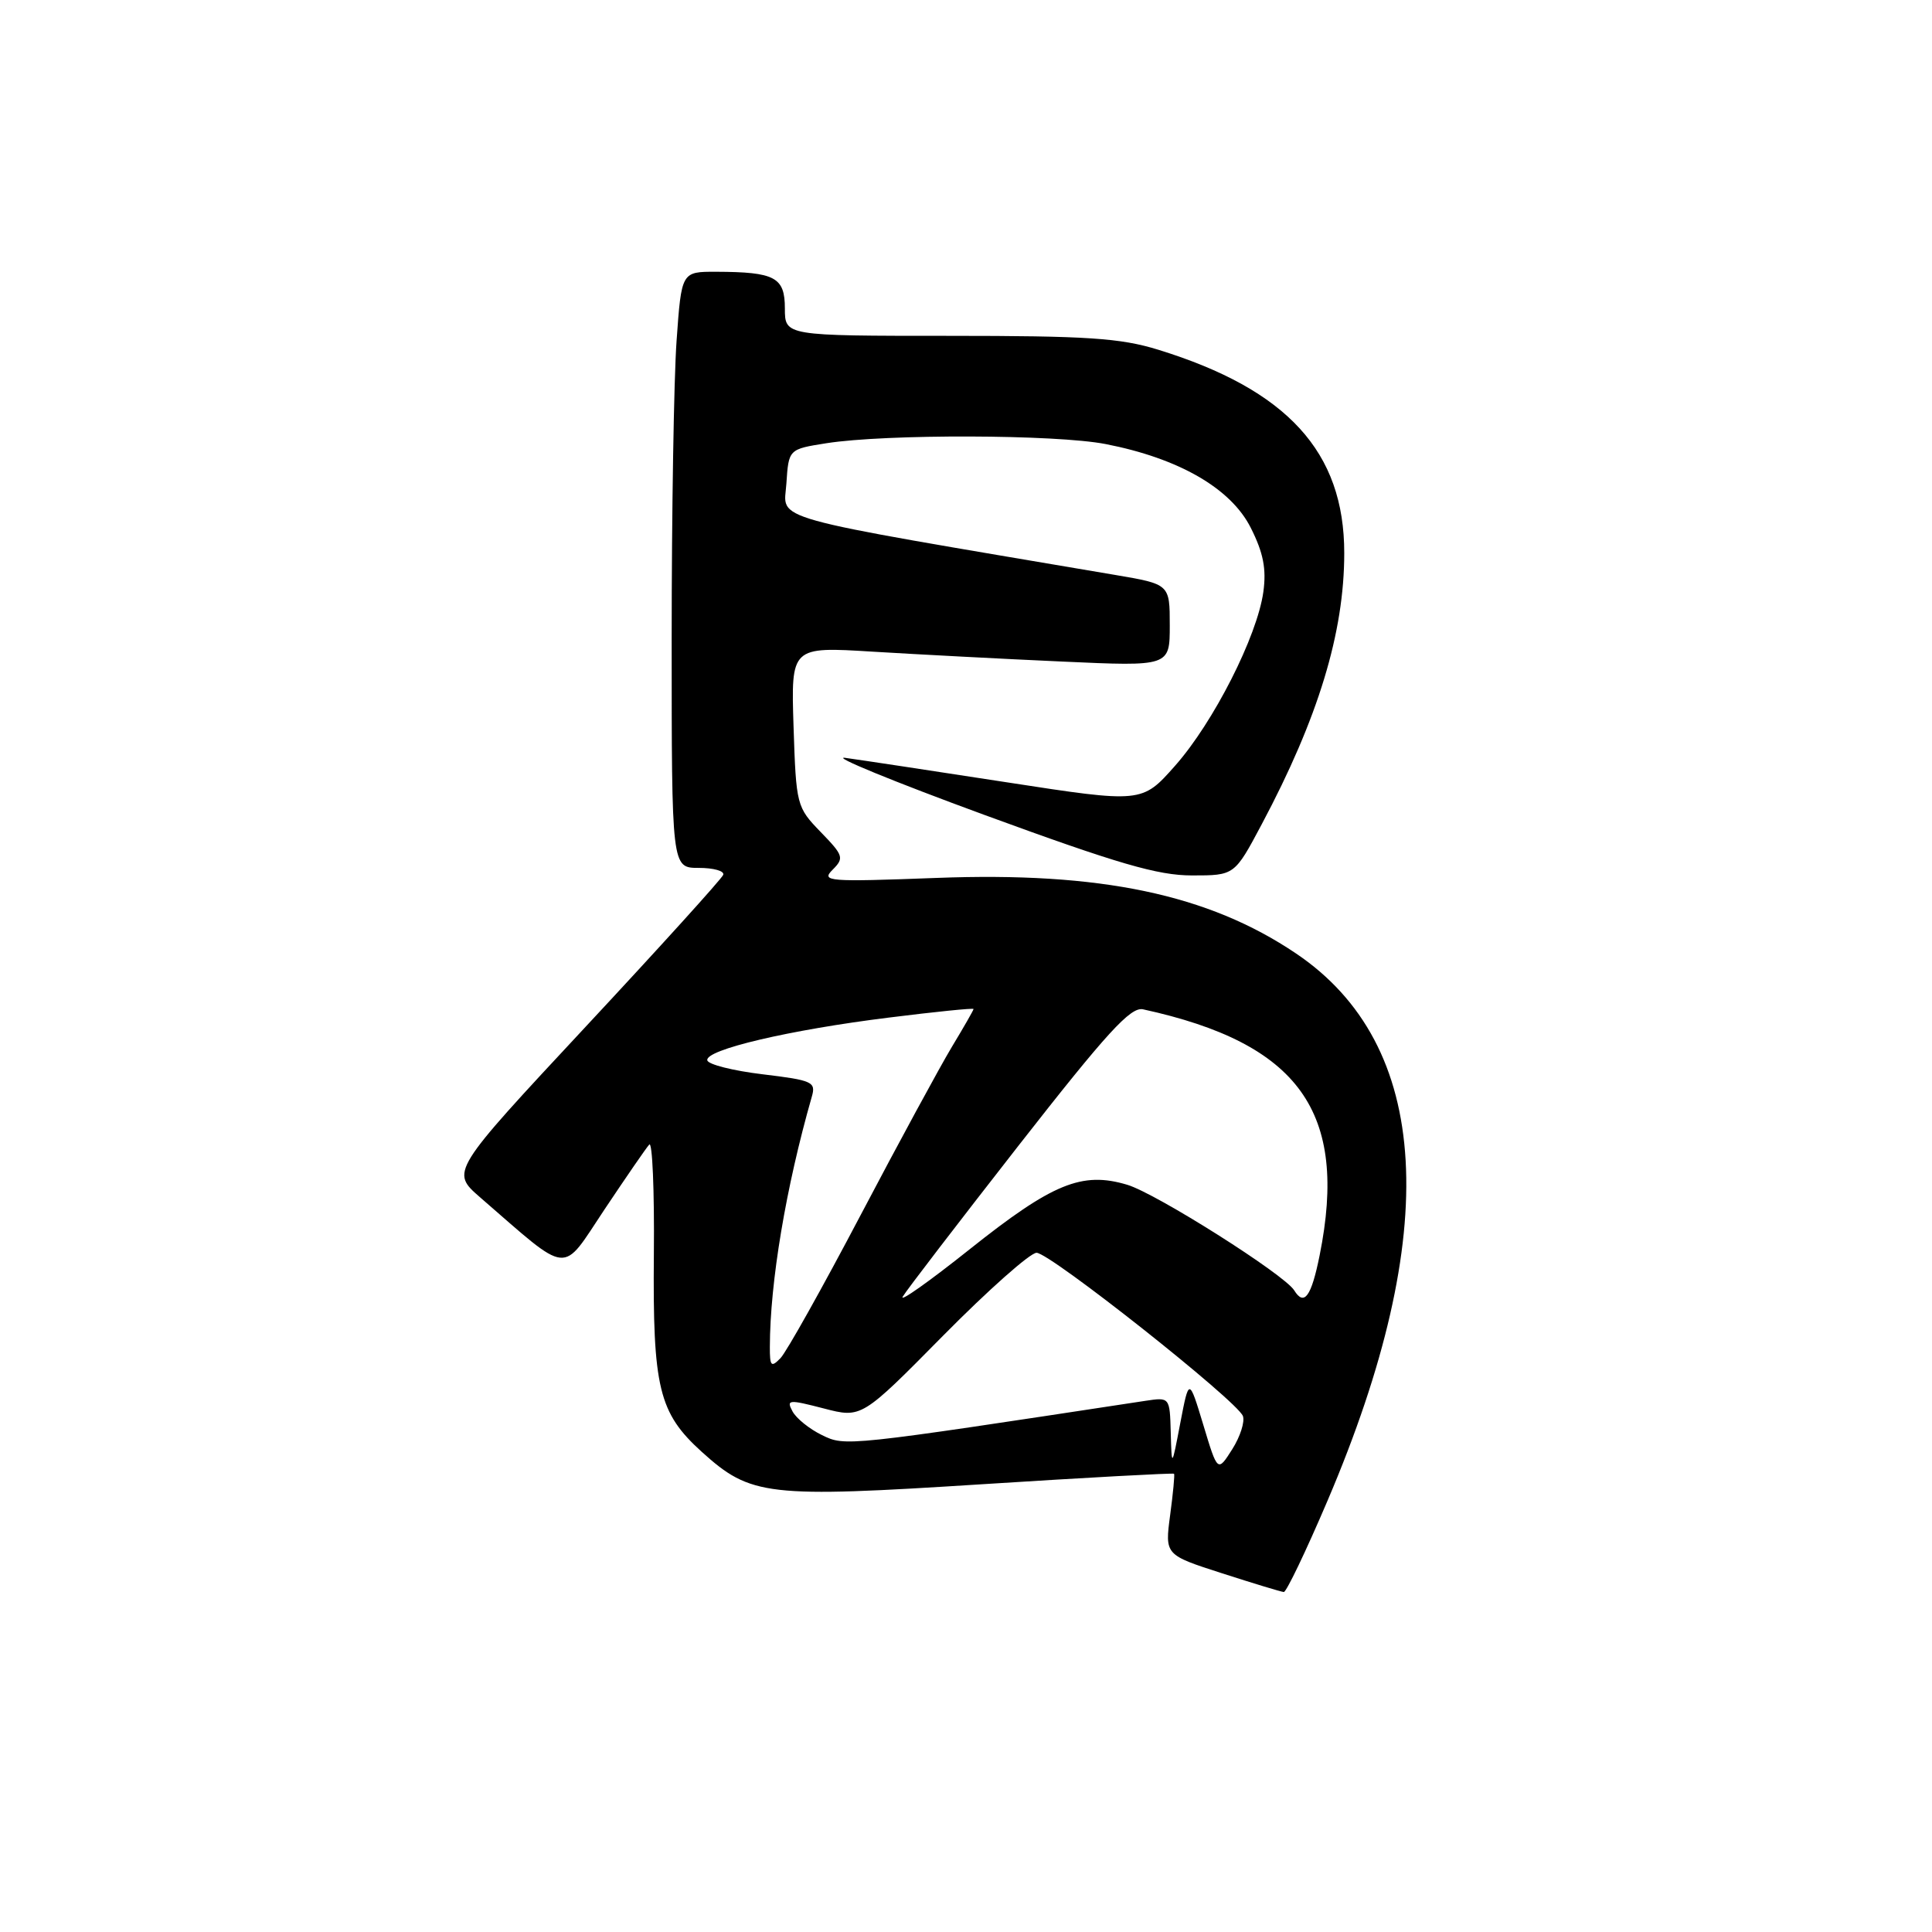 <?xml version="1.0" encoding="UTF-8" standalone="no"?>
<!DOCTYPE svg PUBLIC "-//W3C//DTD SVG 1.1//EN" "http://www.w3.org/Graphics/SVG/1.1/DTD/svg11.dtd" >
<svg xmlns="http://www.w3.org/2000/svg" xmlns:xlink="http://www.w3.org/1999/xlink" version="1.1" viewBox="0 0 256 256">
 <g >
 <path fill="currentColor"
d=" M 175.90 198.86 C 191.12 163.20 189.69 138.42 171.70 126.32 C 160.09 118.50 145.80 115.50 124.08 116.33 C 109.69 116.87 108.77 116.80 110.32 115.25 C 111.88 113.69 111.77 113.36 108.74 110.24 C 105.56 106.96 105.49 106.70 105.15 96.29 C 104.81 85.68 104.81 85.68 115.65 86.35 C 121.62 86.71 132.91 87.31 140.75 87.66 C 155.00 88.31 155.00 88.31 155.00 82.86 C 155.00 77.41 155.00 77.41 147.75 76.18 C 100.68 68.20 103.88 69.09 104.20 64.08 C 104.50 59.52 104.50 59.52 109.50 58.73 C 117.40 57.49 139.91 57.56 146.50 58.84 C 156.21 60.73 163.10 64.71 165.73 69.93 C 167.40 73.24 167.82 75.38 167.40 78.43 C 166.59 84.30 160.80 95.71 155.71 101.46 C 151.32 106.42 151.32 106.42 133.41 103.66 C 123.56 102.14 113.92 100.68 112.00 100.42 C 110.08 100.15 118.36 103.55 130.41 107.97 C 148.13 114.46 153.40 116.00 157.95 116.00 C 163.58 116.00 163.58 116.00 167.17 109.25 C 174.68 95.14 178.12 83.83 178.12 73.29 C 178.13 59.88 170.57 51.62 153.47 46.34 C 148.45 44.79 144.05 44.50 125.75 44.50 C 104.00 44.50 104.00 44.50 104.00 40.87 C 104.00 36.73 102.70 36.04 94.90 36.01 C 90.30 36.00 90.30 36.00 89.65 45.15 C 89.29 50.19 89.00 67.96 89.00 84.65 C 89.00 115.00 89.00 115.00 92.58 115.00 C 94.55 115.00 96.02 115.41 95.83 115.92 C 95.65 116.43 87.45 125.48 77.60 136.05 C 59.71 155.25 59.71 155.25 63.60 158.64 C 75.68 169.11 74.29 168.97 80.08 160.29 C 82.94 156.01 85.61 152.12 86.03 151.66 C 86.44 151.20 86.72 157.72 86.64 166.16 C 86.48 183.91 87.28 187.21 92.99 192.38 C 99.49 198.25 101.60 198.49 130.13 196.67 C 144.03 195.78 155.47 195.16 155.57 195.28 C 155.67 195.40 155.44 197.87 155.05 200.76 C 154.35 206.03 154.35 206.03 161.93 208.47 C 166.09 209.81 169.77 210.93 170.11 210.95 C 170.44 210.98 173.05 205.54 175.90 198.86 Z  M 159.45 188.82 C 157.55 182.55 157.55 182.55 156.40 188.53 C 155.26 194.50 155.26 194.50 155.13 189.81 C 155.00 185.13 155.00 185.13 151.75 185.62 C 111.92 191.68 112.02 191.67 108.92 190.16 C 107.27 189.36 105.51 187.95 105.01 187.01 C 104.17 185.45 104.49 185.42 109.13 186.62 C 114.16 187.93 114.16 187.93 124.99 176.96 C 130.95 170.93 136.51 166.00 137.35 166.00 C 139.13 166.00 163.91 185.61 164.69 187.63 C 164.97 188.37 164.34 190.36 163.28 192.03 C 161.34 195.09 161.34 195.09 159.45 188.82 Z  M 102.01 178.46 C 102.03 169.89 104.14 157.30 107.56 145.35 C 108.14 143.36 107.70 143.15 101.06 142.35 C 97.14 141.88 93.84 141.05 93.72 140.50 C 93.41 139.10 104.58 136.47 117.82 134.83 C 123.97 134.06 129.00 133.55 129.00 133.70 C 129.00 133.85 127.70 136.11 126.12 138.73 C 124.54 141.36 119.10 151.38 114.04 161.00 C 108.98 170.62 104.20 179.16 103.42 179.96 C 102.18 181.24 102.00 181.04 102.01 178.46 Z  M 119.62 171.81 C 120.10 170.98 127.01 161.98 134.96 151.80 C 146.69 136.80 149.81 133.38 151.46 133.74 C 172.15 138.25 178.68 147.34 174.86 166.33 C 173.76 171.81 172.81 173.12 171.49 170.98 C 170.19 168.88 153.21 158.14 149.37 156.99 C 143.37 155.19 139.47 156.79 128.48 165.54 C 123.12 169.81 119.13 172.63 119.62 171.81 Z "/>
</g>
</svg>